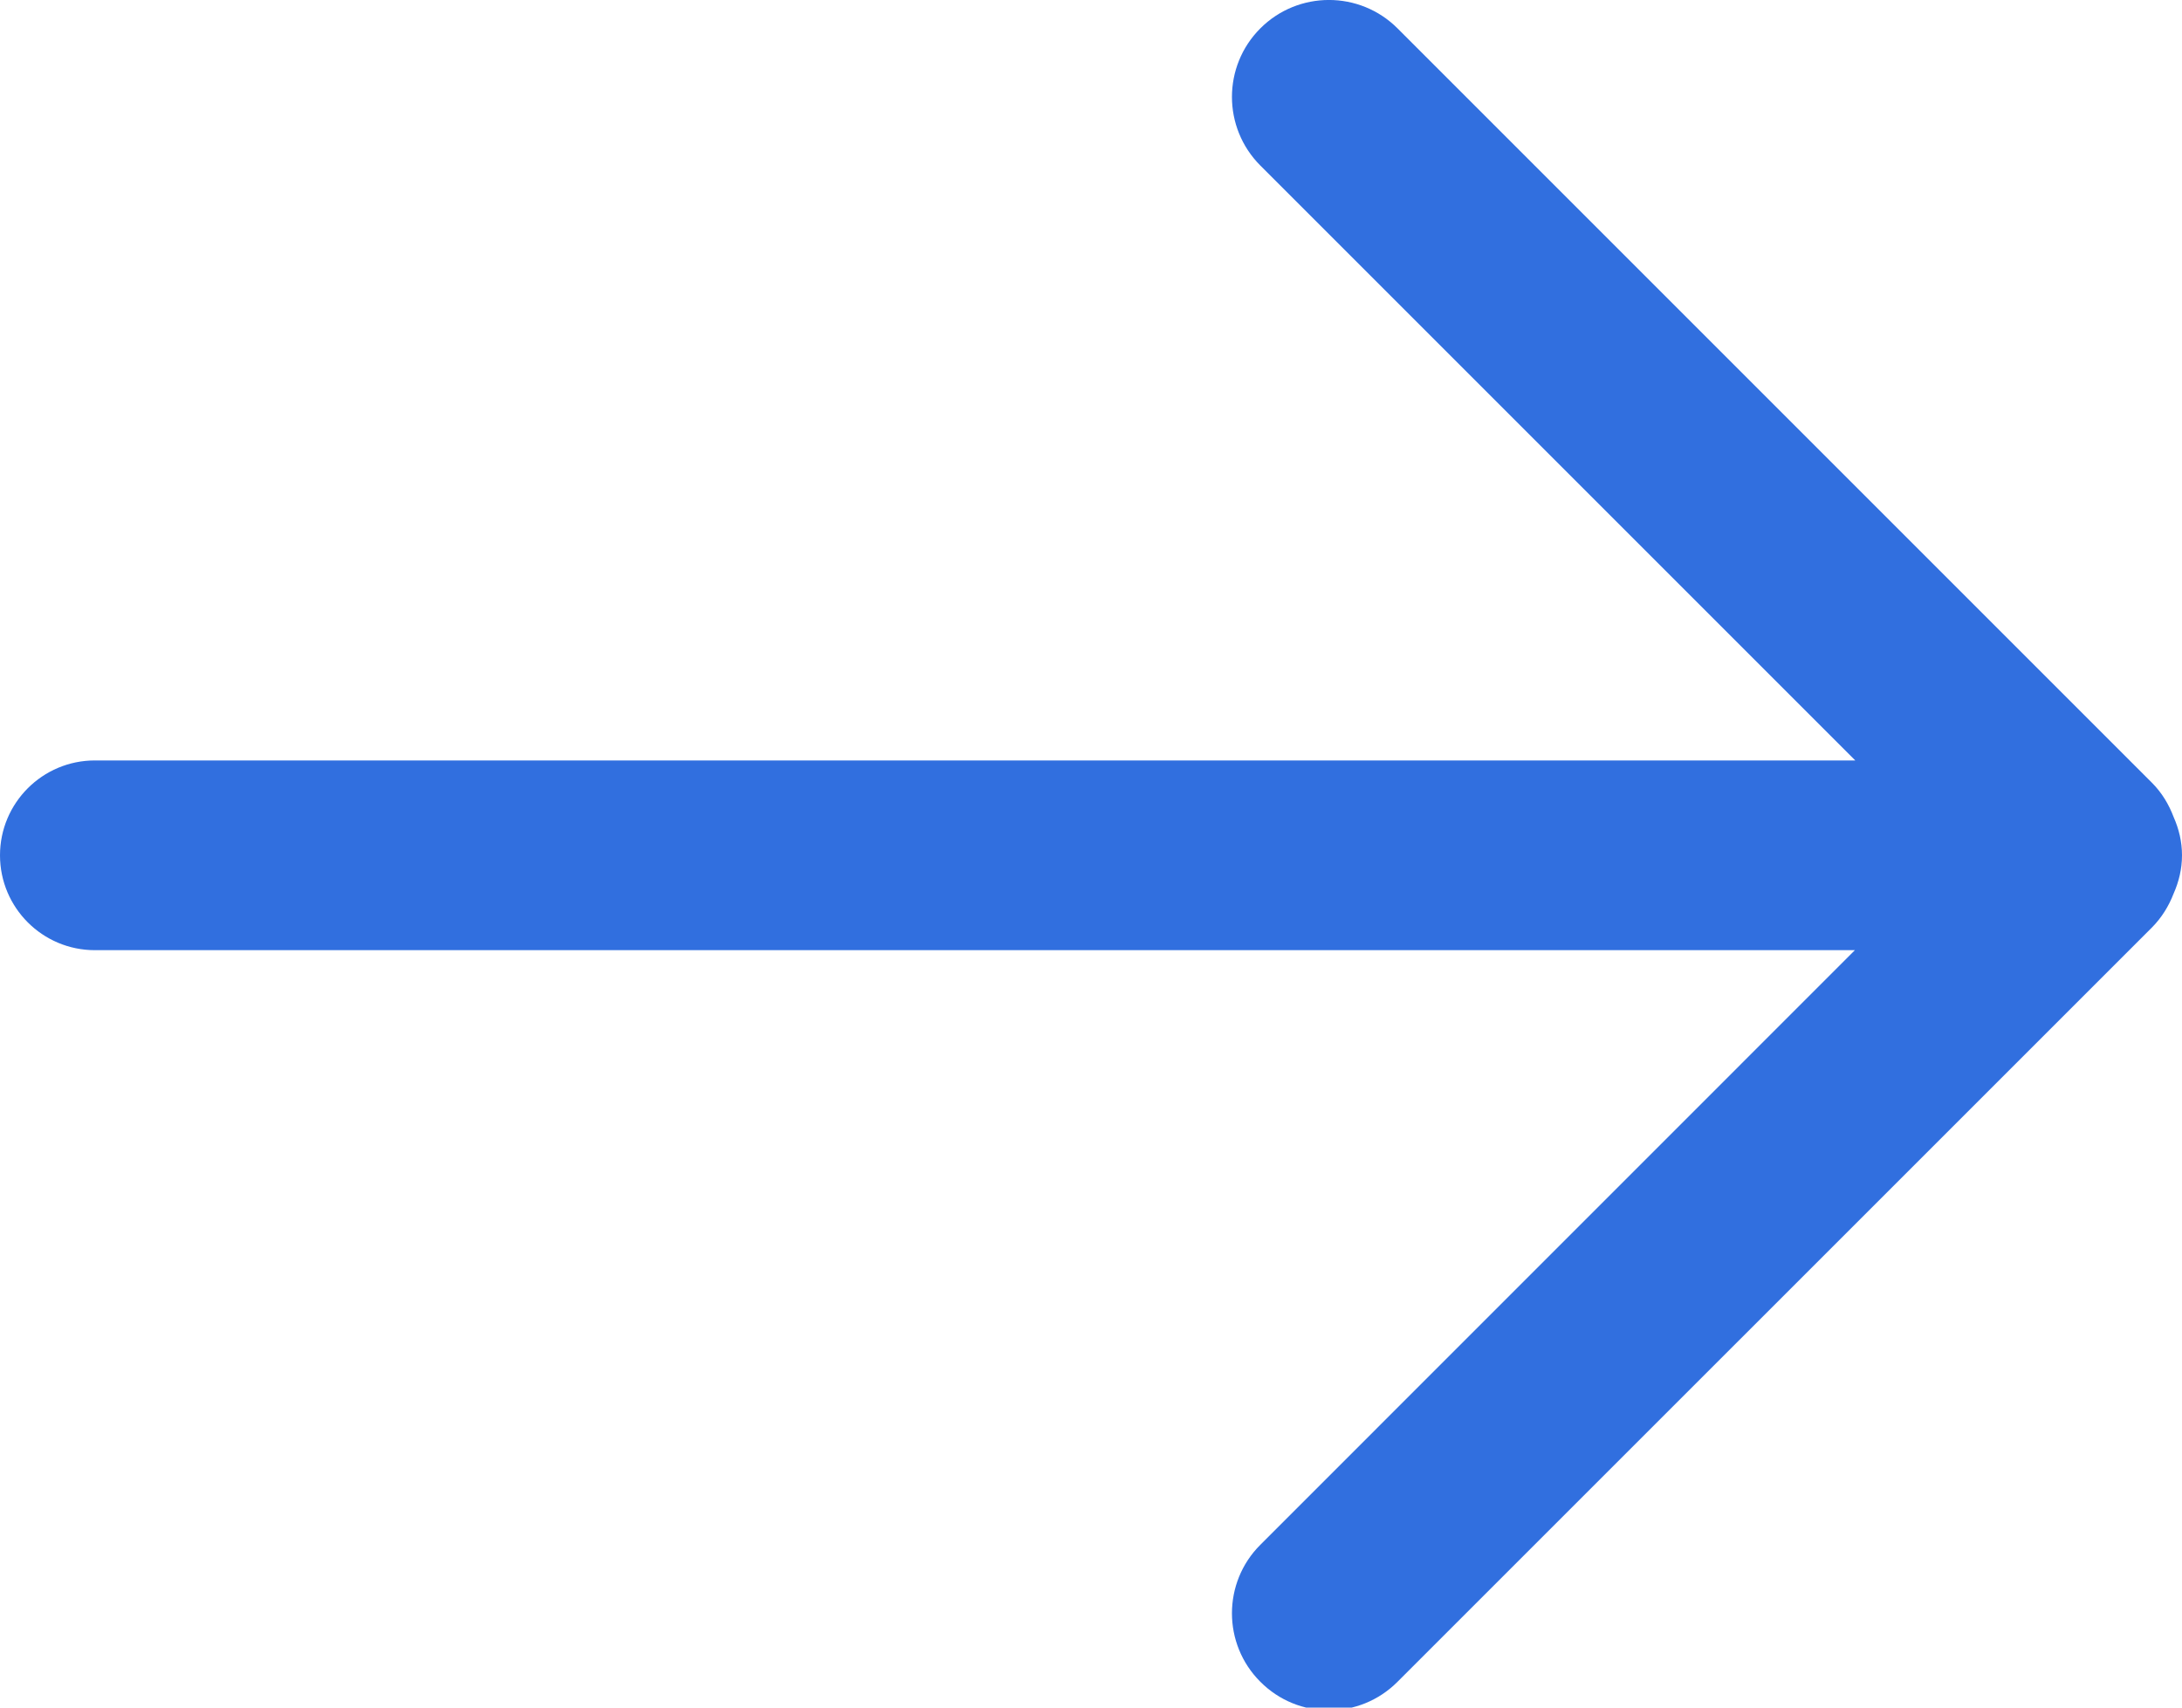 <?xml version="1.0" encoding="UTF-8"?>
<svg width="23px" height="18px" viewBox="0 0 23 18" version="1.1" xmlns="http://www.w3.org/2000/svg" xmlns:xlink="http://www.w3.org/1999/xlink">
    <!-- Generator: Sketch 48.2 (47327) - http://www.bohemiancoding.com/sketch -->
    <title>Shape</title>
    <desc>Created with Sketch.</desc>
    <defs></defs>
    <g id="Выбранный-вариант-10" stroke="none" stroke-width="1" fill="none" fill-rule="evenodd" transform="translate(-1198, -4309)">
        <g id="Group-18" transform="translate(221, 4309)" fill="#316FDF">
            <path d="M999.911,9.421 C999.861,9.55 999.787,9.672 999.683,9.777 L991.731,17.728 C991.332,18.129 990.684,18.129 990.285,17.728 C989.886,17.33 989.886,16.682 990.285,16.284 L996.552,10.016 L978,10.016 C977.448,10.016 977,9.568 977,9.016 C977,8.464 977.448,8.016 978,8.016 L996.556,8.016 L990.285,1.745 C989.886,1.345 989.886,0.698 990.285,0.299 C990.684,-0.1 991.332,-0.1 991.731,0.299 L999.683,8.251 C999.789,8.357 999.862,8.481 999.912,8.613 C999.967,8.737 1000,8.872 1000,9.016 C1000,9.161 999.966,9.297 999.911,9.421 L999.911,9.421 Z" id="Shape"></path>
        </g>
    </g>
</svg>